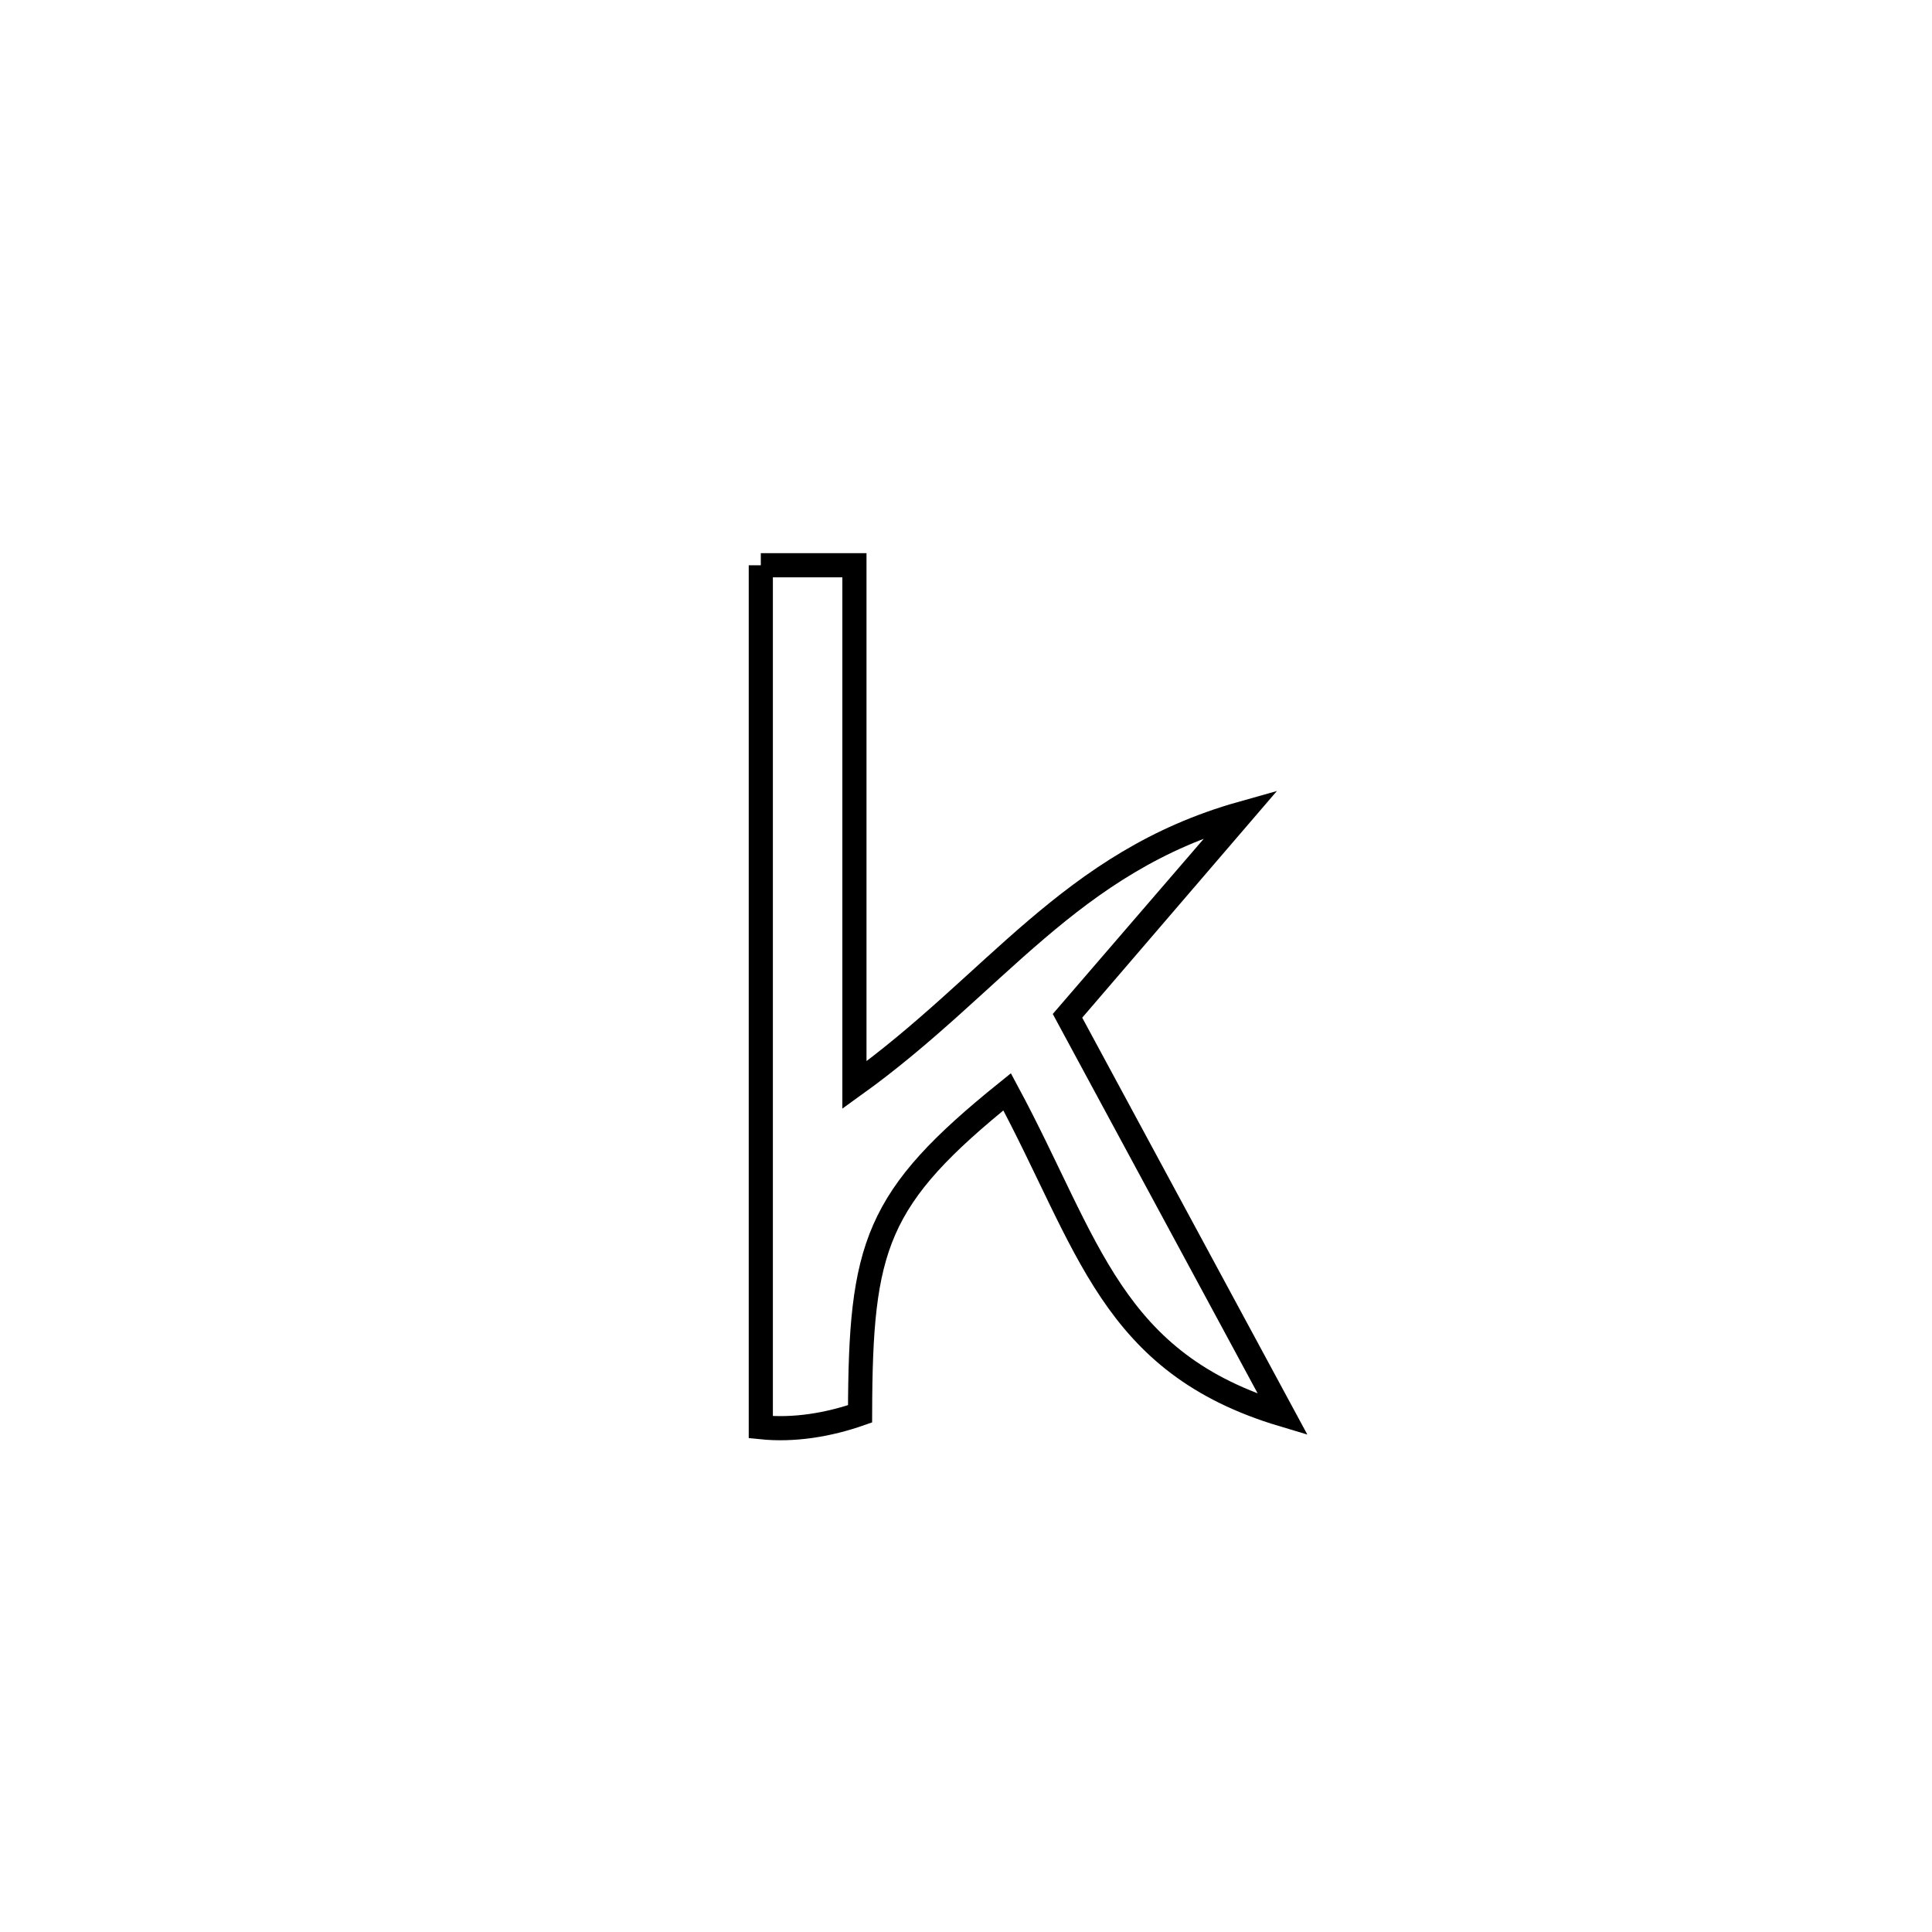 <svg xmlns="http://www.w3.org/2000/svg" viewBox="0.0 0.0 24.0 24.0" height="200px" width="200px"><path fill="none" stroke="black" stroke-width=".3" stroke-opacity="1.0"  filling="0" d="M9.451 7.022 L9.451 7.022 C9.839 7.022 10.226 7.022 10.614 7.022 L10.614 7.022 C10.614 9.174 10.614 11.327 10.614 13.479 L10.614 13.479 C12.366 12.22 13.29 10.707 15.422 10.106 L15.422 10.106 C15.39 10.143 13.265 12.621 13.263 12.623 L13.263 12.623 C14.154 14.273 15.045 15.923 15.936 17.573 L15.936 17.573 C13.797 16.933 13.532 15.463 12.511 13.563 L12.511 13.563 C10.873 14.882 10.689 15.474 10.684 17.563 L10.684 17.563 C10.293 17.7 9.864 17.772 9.451 17.729 L9.451 17.729 C9.451 15.944 9.451 14.16 9.451 12.375 C9.451 10.591 9.451 8.806 9.451 7.022 L9.451 7.022"></path></svg>